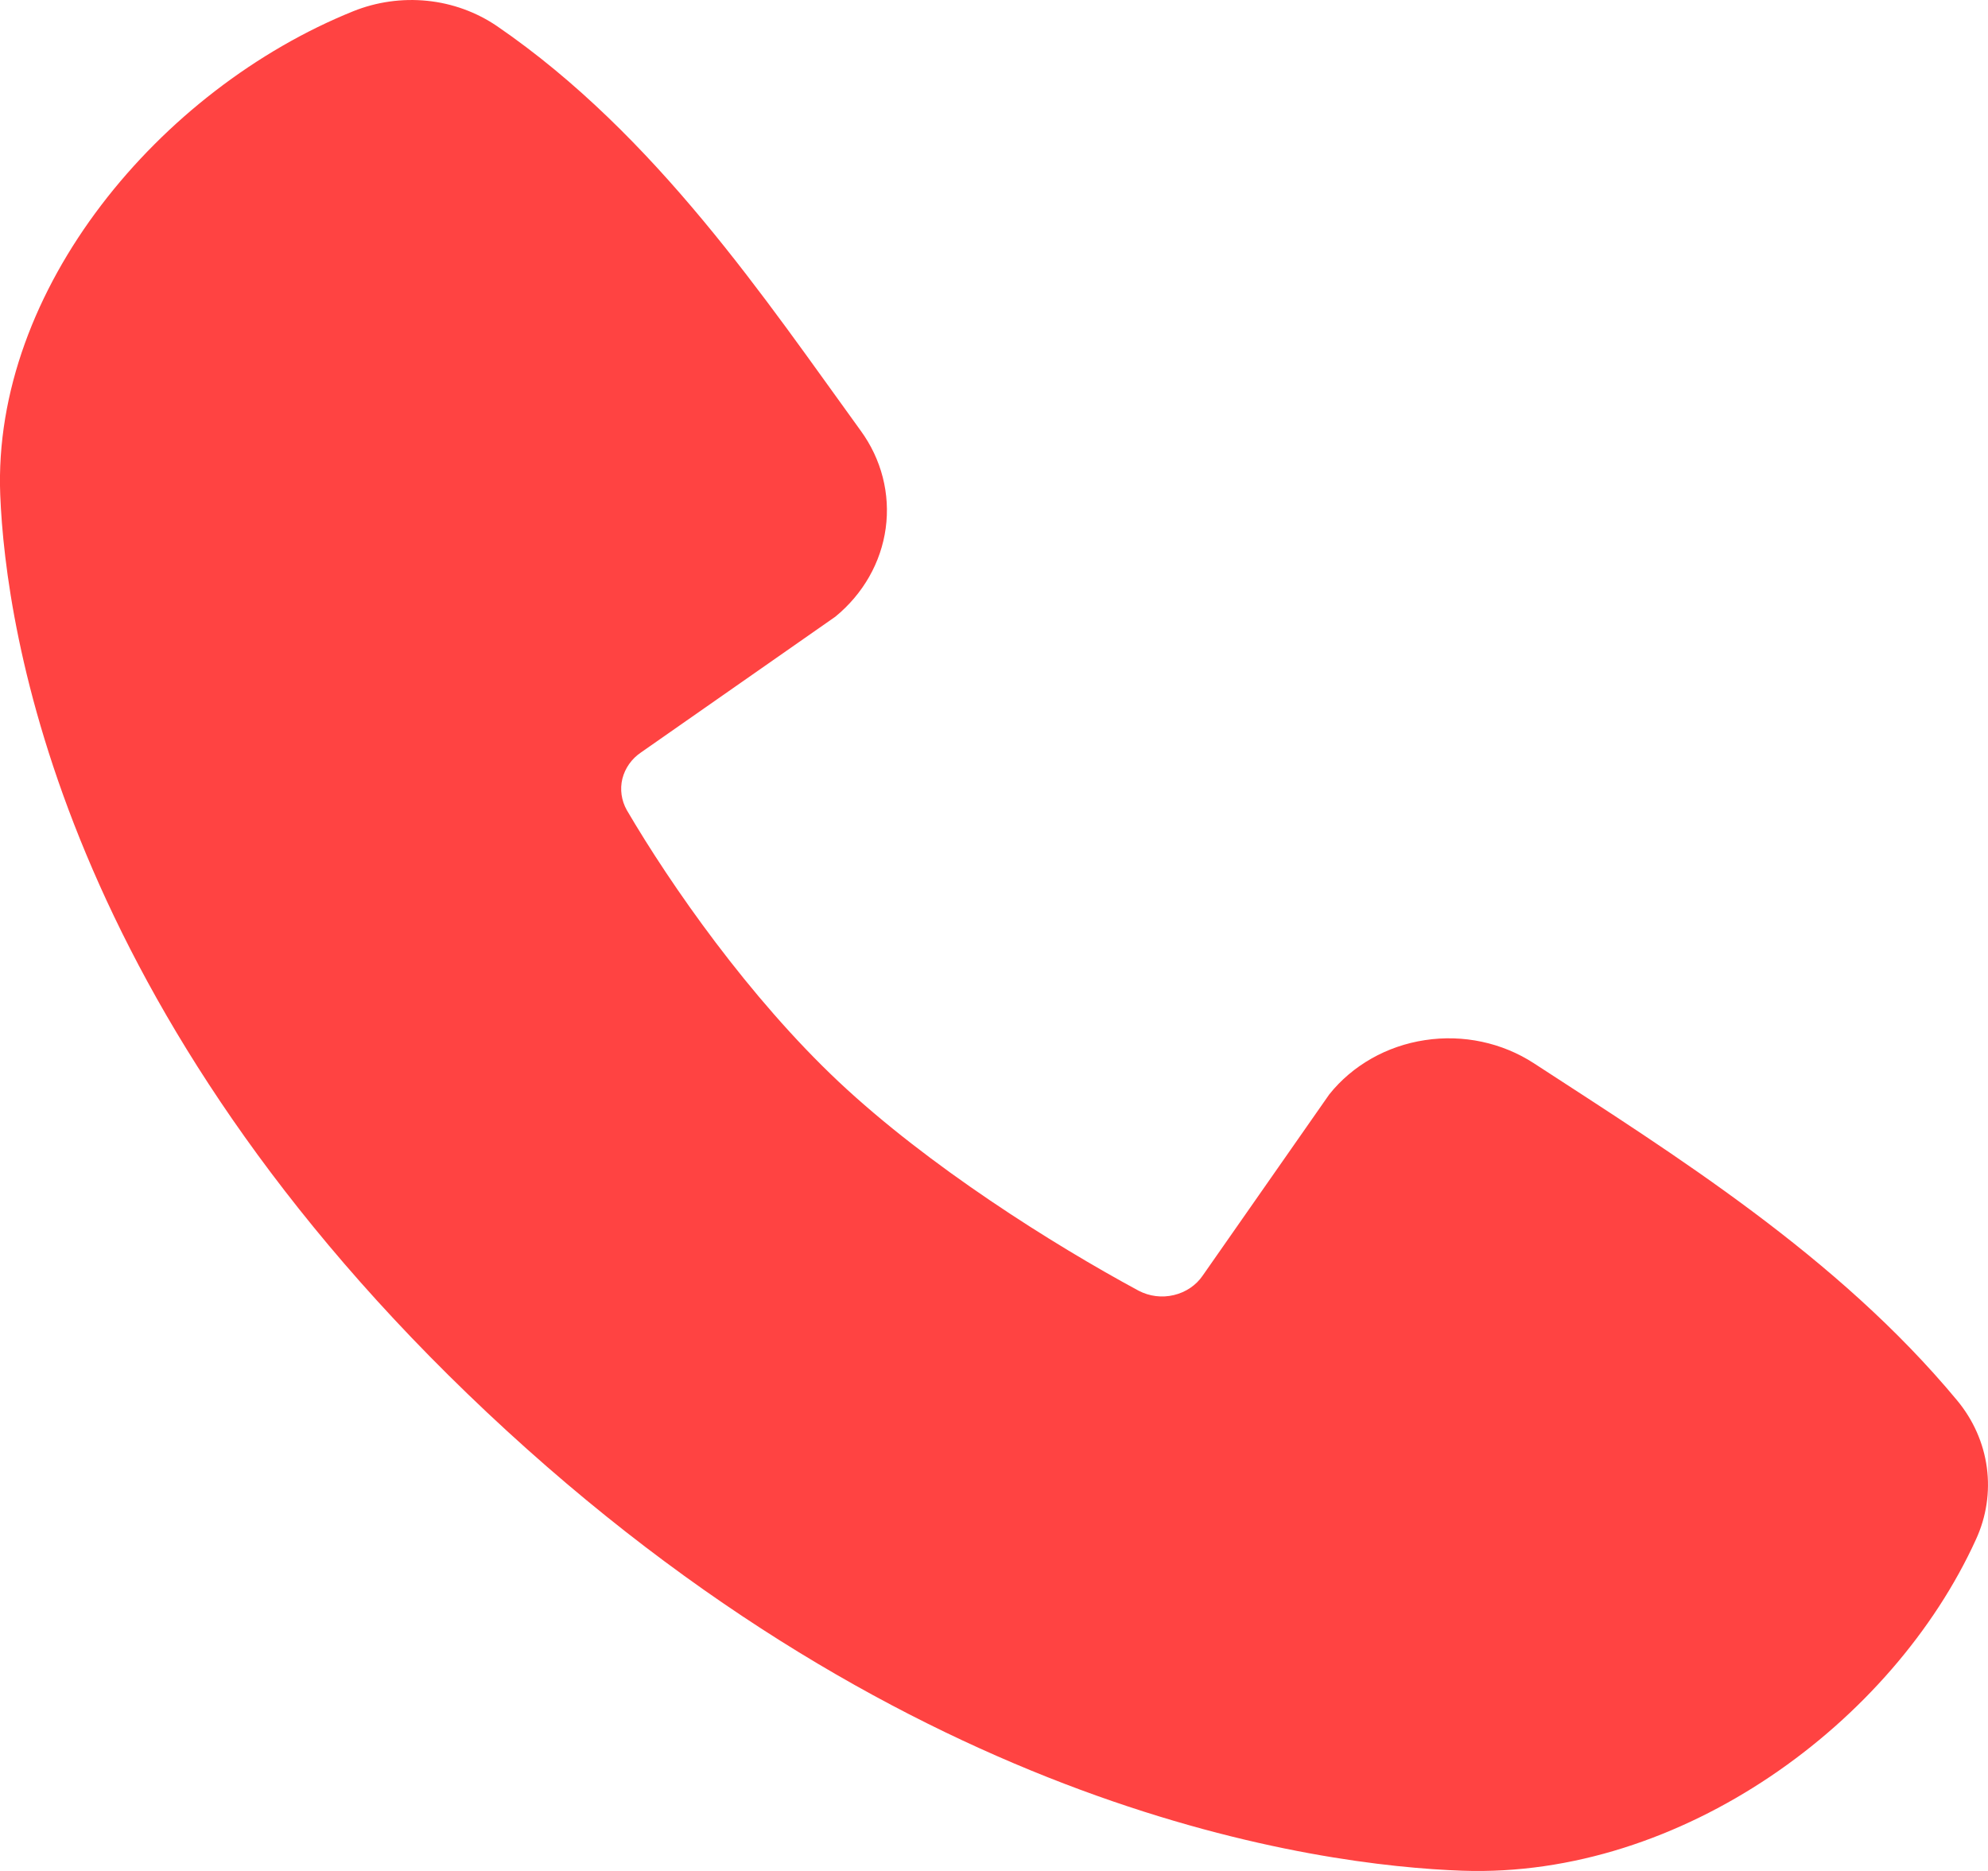 <svg width="17" height="16" viewBox="0 0 17 16" fill="none" xmlns="http://www.w3.org/2000/svg">
<path fill-rule="evenodd" clip-rule="evenodd" d="M12.506 15.998C11.28 15.955 7.805 15.503 4.166 12.08C0.528 8.656 0.048 5.387 0.002 4.232C-0.066 2.473 1.366 0.764 3.021 0.096C3.22 0.016 3.438 -0.015 3.654 0.007C3.869 0.029 4.075 0.104 4.251 0.224C5.613 1.158 6.553 2.571 7.36 3.683C7.538 3.927 7.614 4.224 7.574 4.517C7.534 4.811 7.38 5.08 7.143 5.274L5.481 6.435C5.401 6.489 5.345 6.569 5.322 6.66C5.3 6.751 5.314 6.846 5.36 6.928C5.737 7.572 6.406 8.53 7.172 9.251C7.939 9.972 9.005 10.643 9.737 11.038C9.829 11.086 9.936 11.1 10.039 11.075C10.14 11.051 10.229 10.991 10.285 10.908L11.367 9.359C11.565 9.111 11.859 8.944 12.185 8.895C12.511 8.845 12.845 8.916 13.117 9.093C14.315 9.873 15.713 10.743 16.736 11.976C16.874 12.142 16.962 12.341 16.99 12.55C17.018 12.759 16.986 12.972 16.897 13.165C16.185 14.73 14.381 16.063 12.506 15.998Z" fill="#FF4342"/>
</svg>
